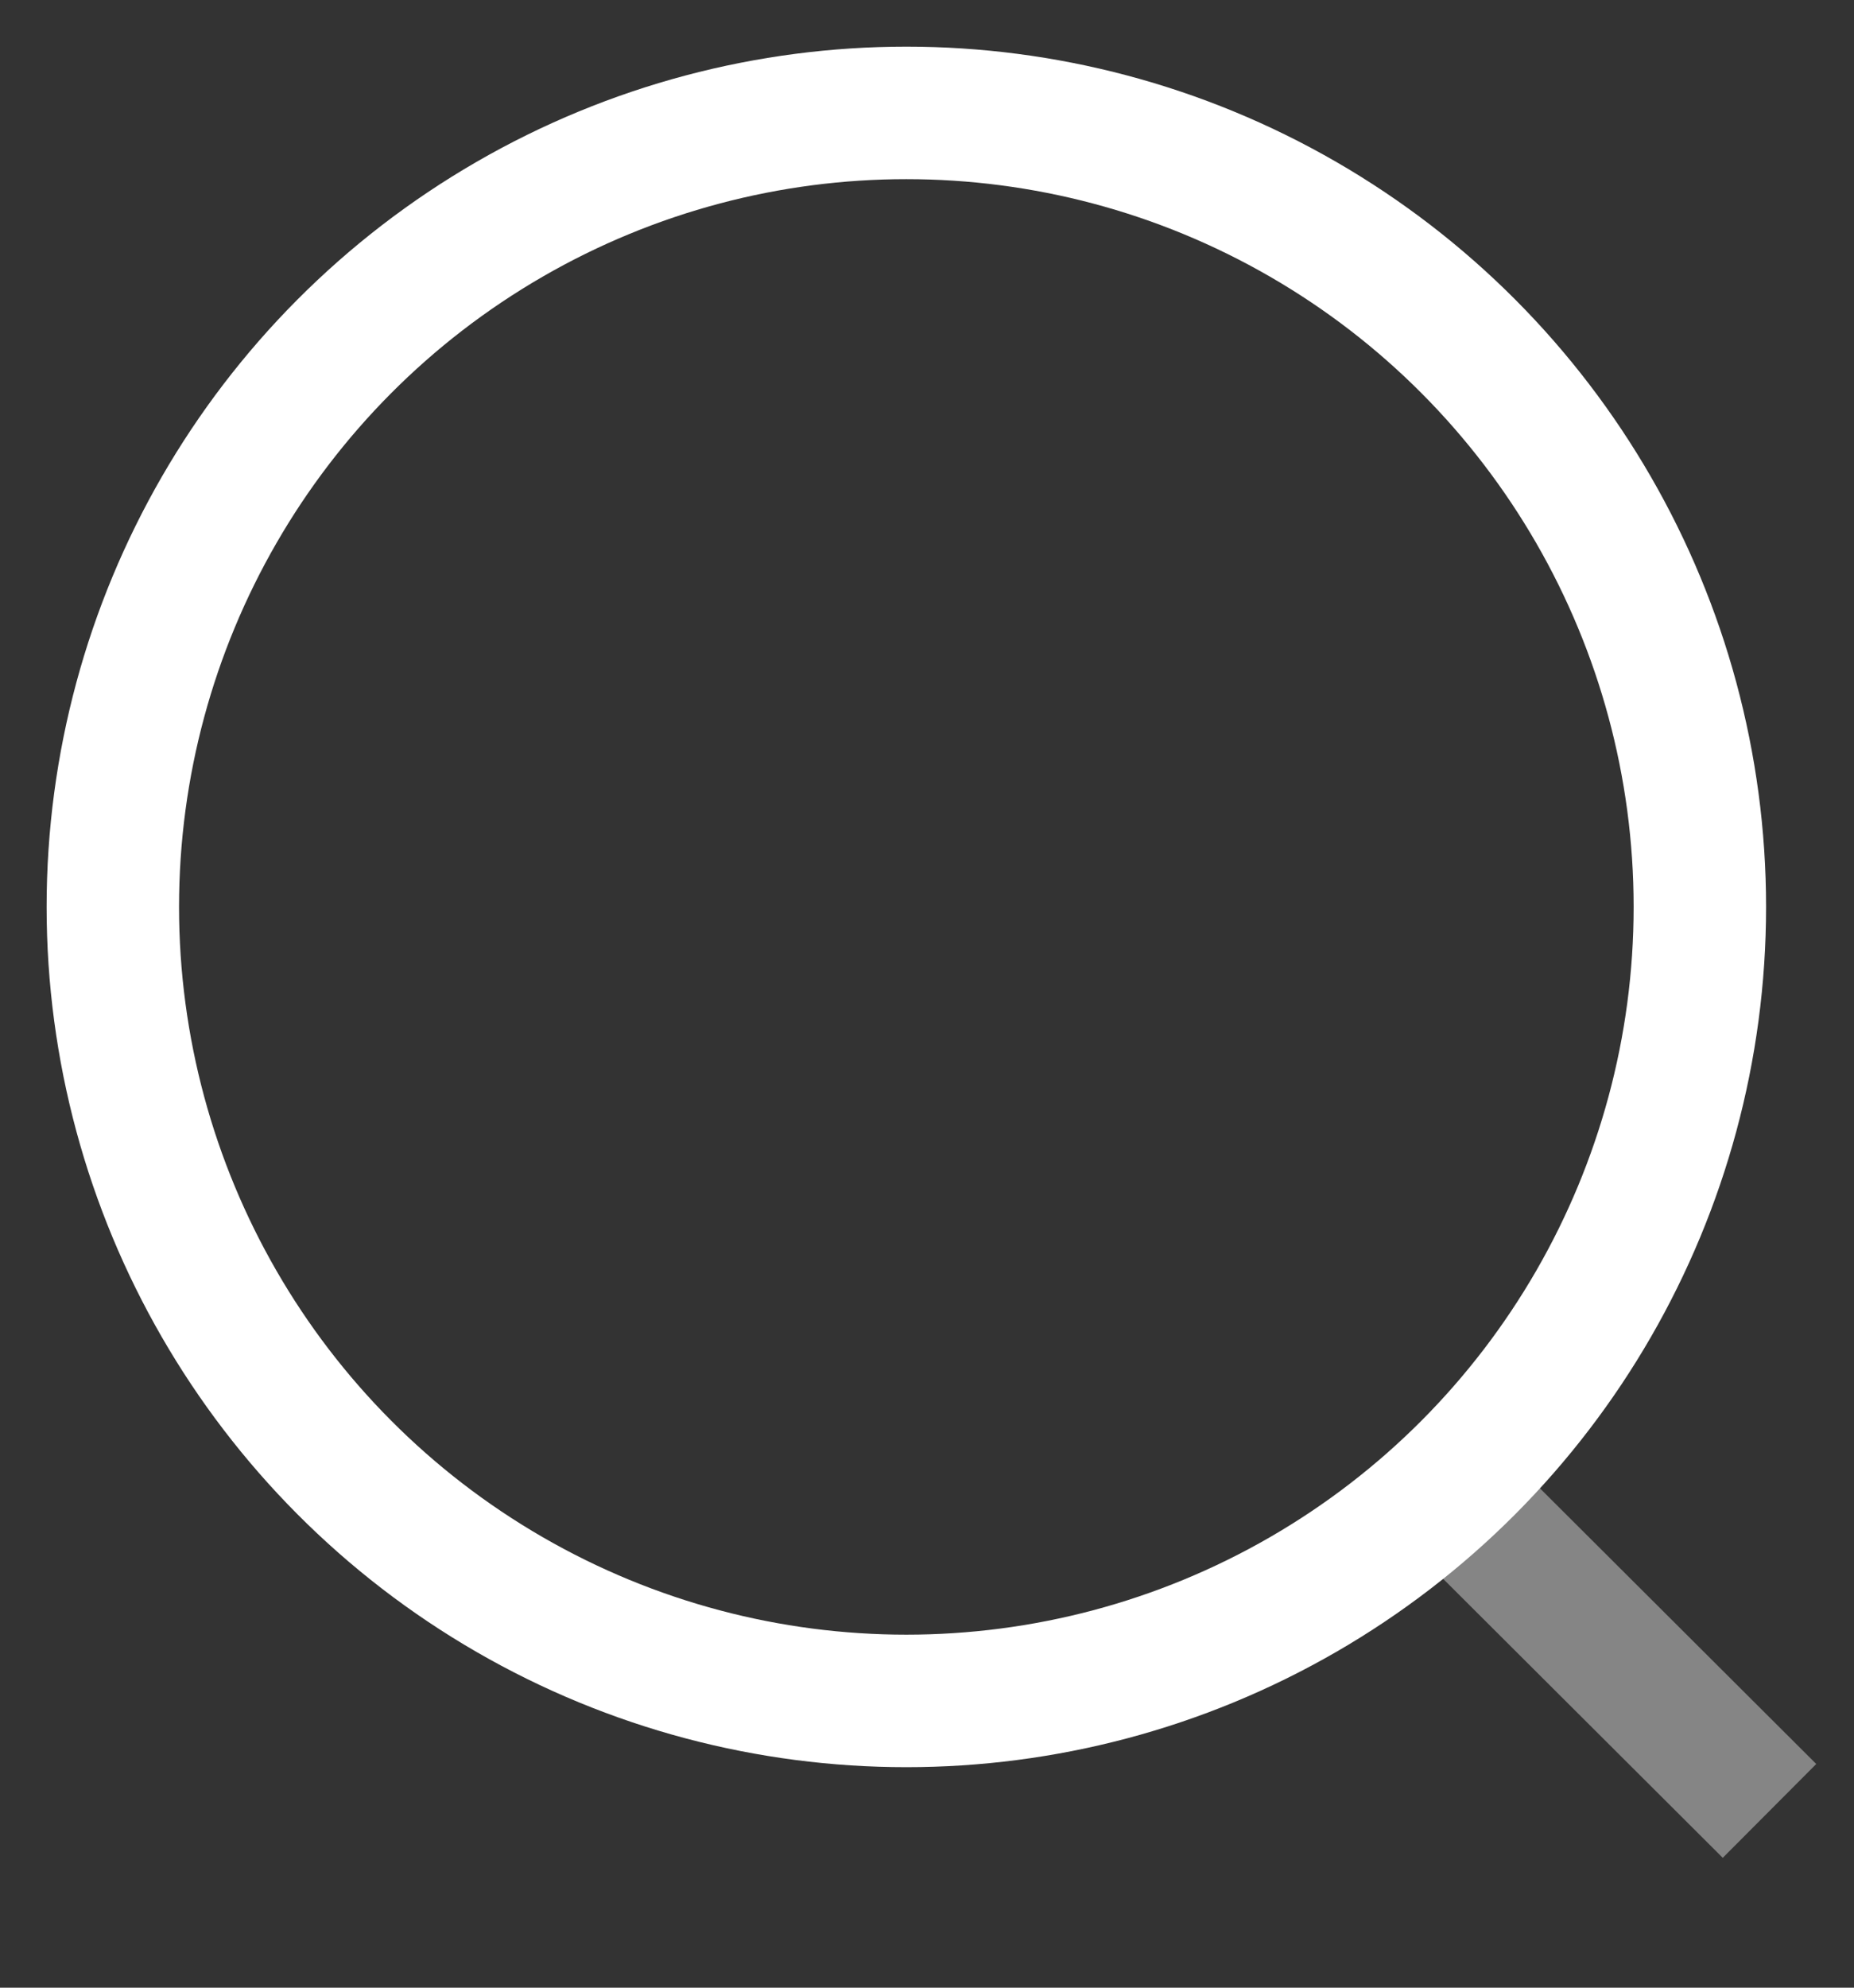 <svg width="14" height="15" viewBox="0 0 14 15" fill="none" xmlns="http://www.w3.org/2000/svg">
<rect x="0" y="0" width="14" height="15" fill="#333333" stroke="none"/>
<circle cx="6.844" cy="6.844" r="5.992" stroke="white" strokeWidth="1" strokeLinecap="round" strokeLinejoin="round"/>
<path opacity="0.4" d="M11.012 11.323L13.362 13.666" stroke="white" strokeWidth="1" strokeLinecap="round" strokeLinejoin="round"/>
</svg>

